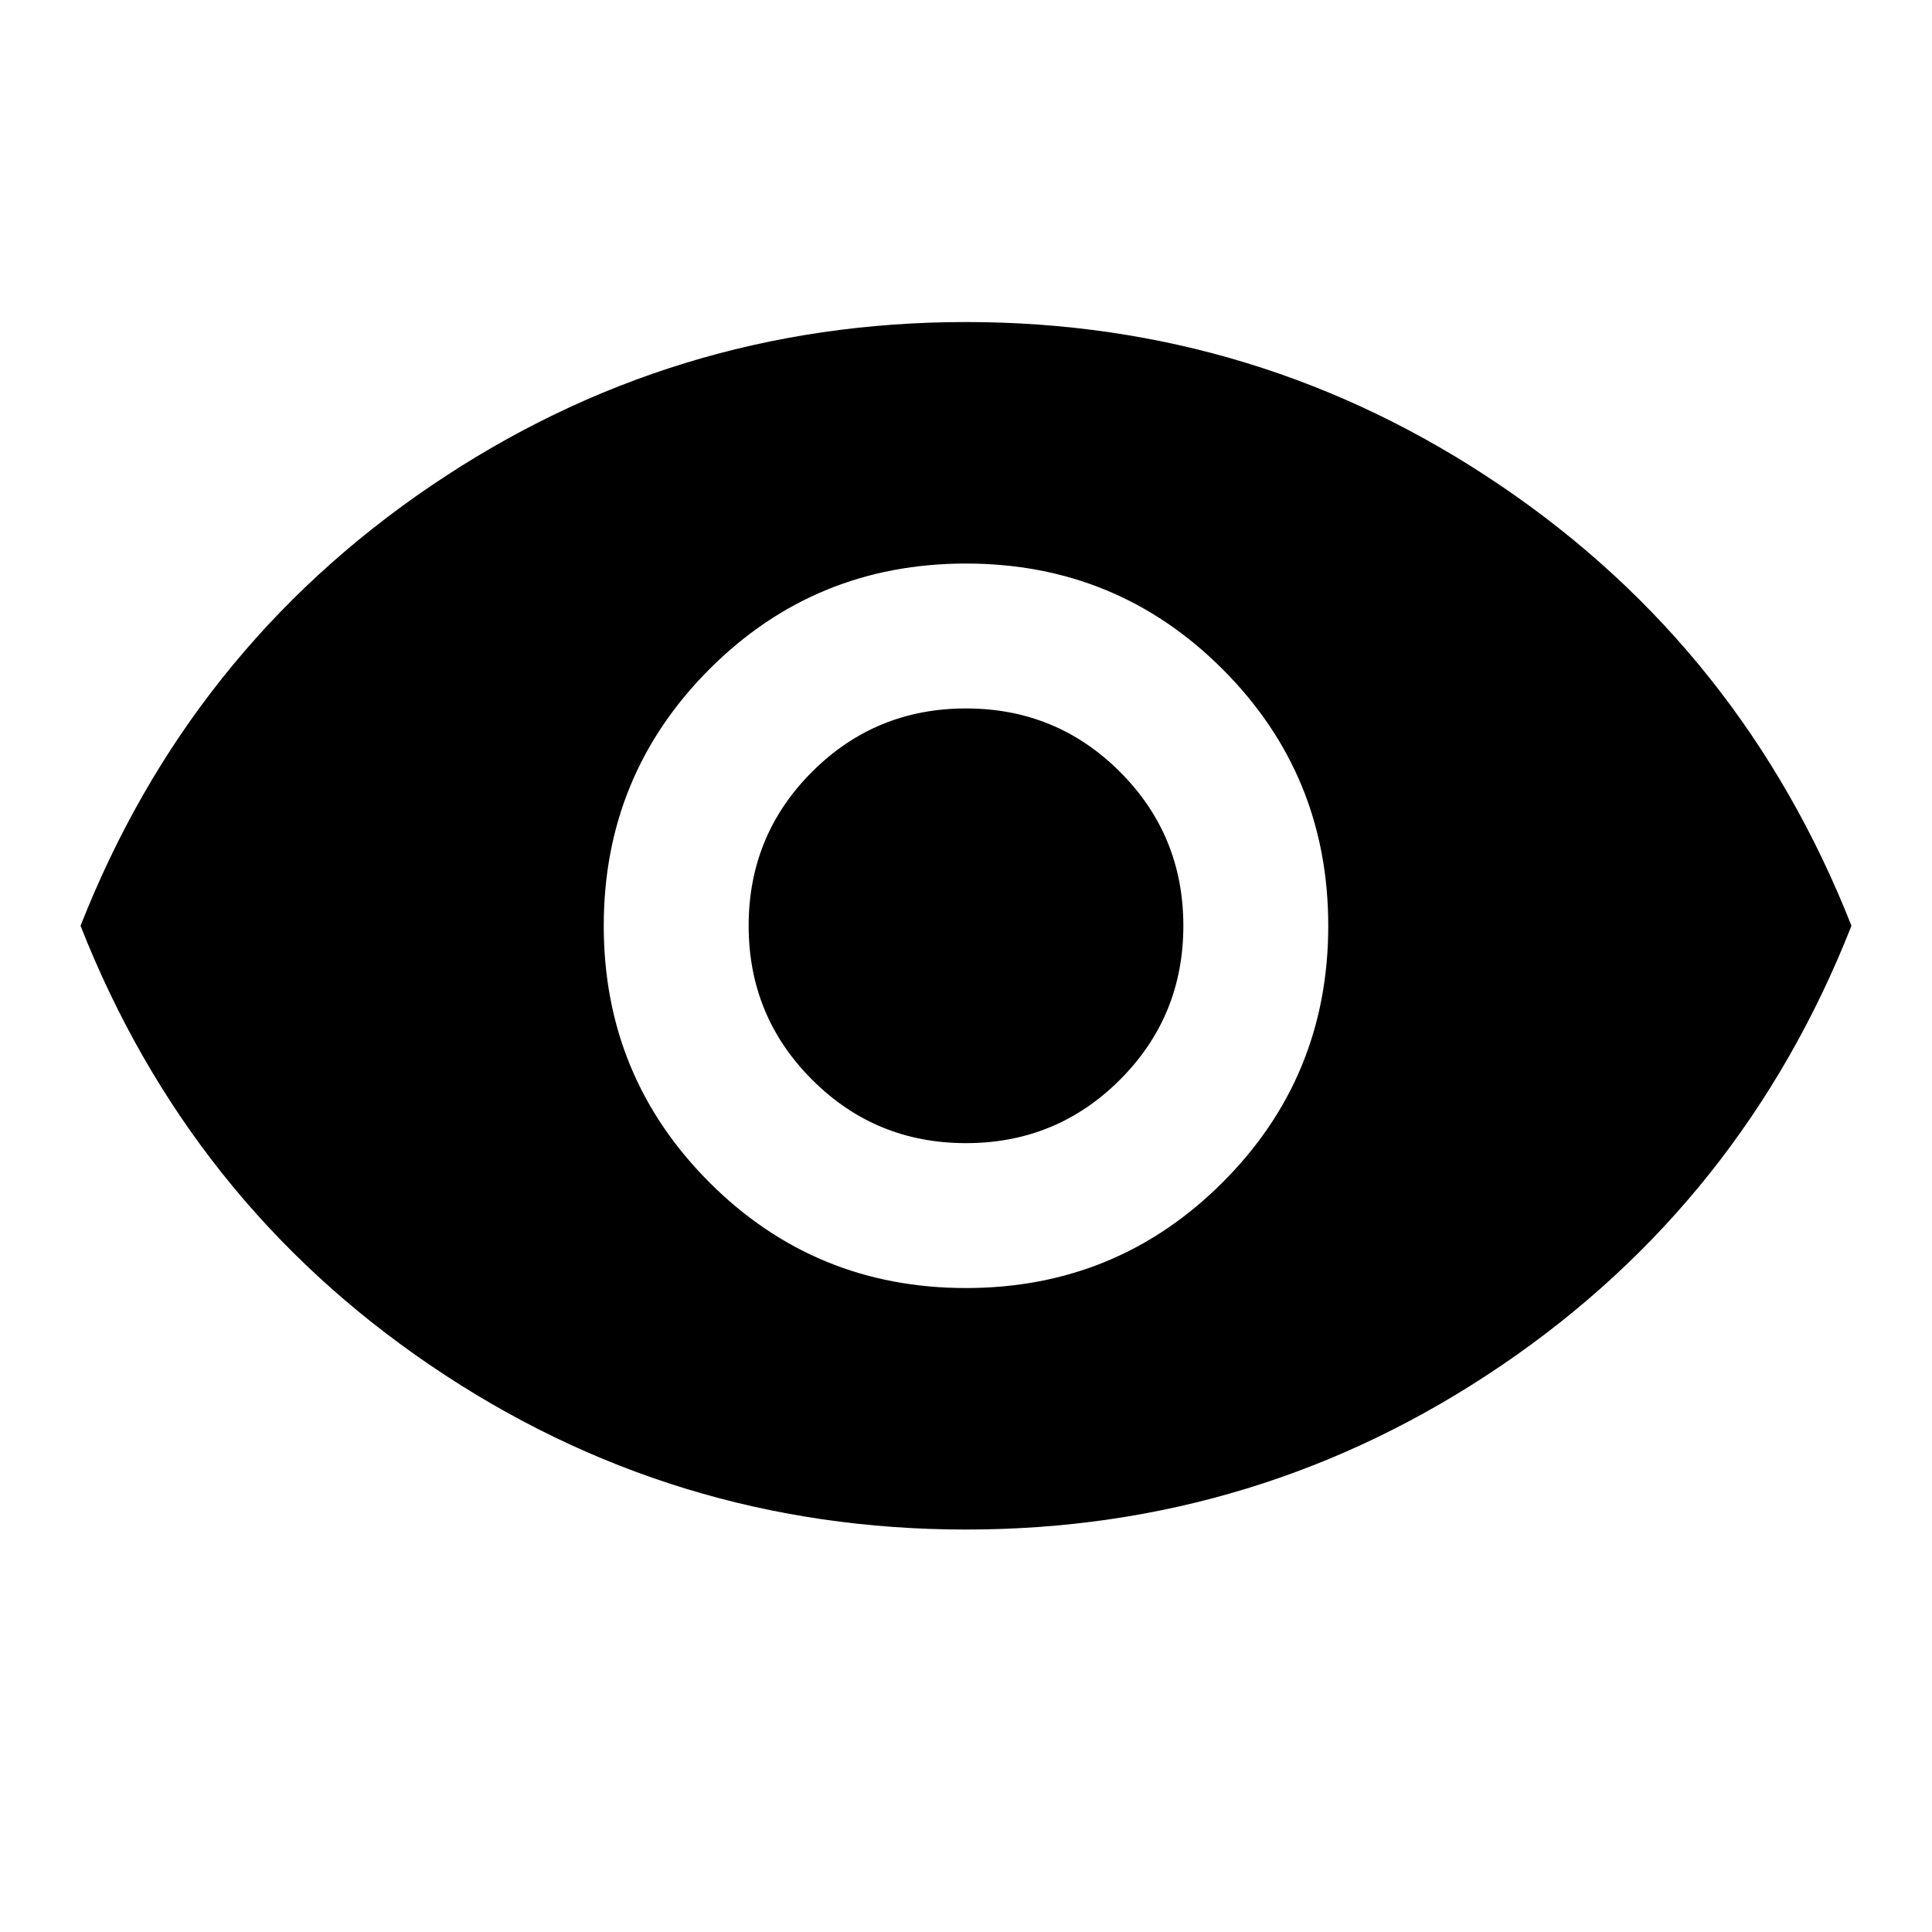 <svg viewBox="0 0 16 16" fill="none" xmlns="http://www.w3.org/2000/svg" id="icon-general-eye-open">
    <path
        d="M8 10.667C8.833 10.667 9.542 10.375 10.125 9.792C10.709 9.209 11 8.5 11 7.667C11 6.833 10.708 6.125 10.125 5.542C9.542 4.959 8.834 4.667 8 4.667C7.167 4.667 6.458 4.958 5.875 5.542C5.292 6.126 5 6.834 5 7.667C5 8.5 5.292 9.208 5.875 9.792C6.459 10.376 7.167 10.667 8 10.667ZM8 9.467C7.5 9.467 7.075 9.292 6.725 8.941C6.375 8.591 6.2 8.166 6.2 7.667C6.2 7.167 6.375 6.742 6.725 6.392C7.075 6.042 7.5 5.867 8 5.867C8.5 5.867 8.925 6.042 9.275 6.392C9.625 6.742 9.8 7.167 9.8 7.667C9.8 8.167 9.625 8.592 9.275 8.942C8.925 9.292 8.5 9.467 8 9.467ZM8 12.667C6.378 12.667 4.9 12.214 3.567 11.309C2.233 10.403 1.266 9.189 0.667 7.667C1.266 6.144 2.233 4.931 3.567 4.025C4.9 3.12 6.378 2.667 8 2.667C9.622 2.667 11.1 3.12 12.433 4.025C13.767 4.931 14.733 6.145 15.333 7.667C14.733 9.189 13.767 10.403 12.433 11.309C11.1 12.214 9.622 12.667 8 12.667Z"
        fill="currentColor" />
</svg>
    
